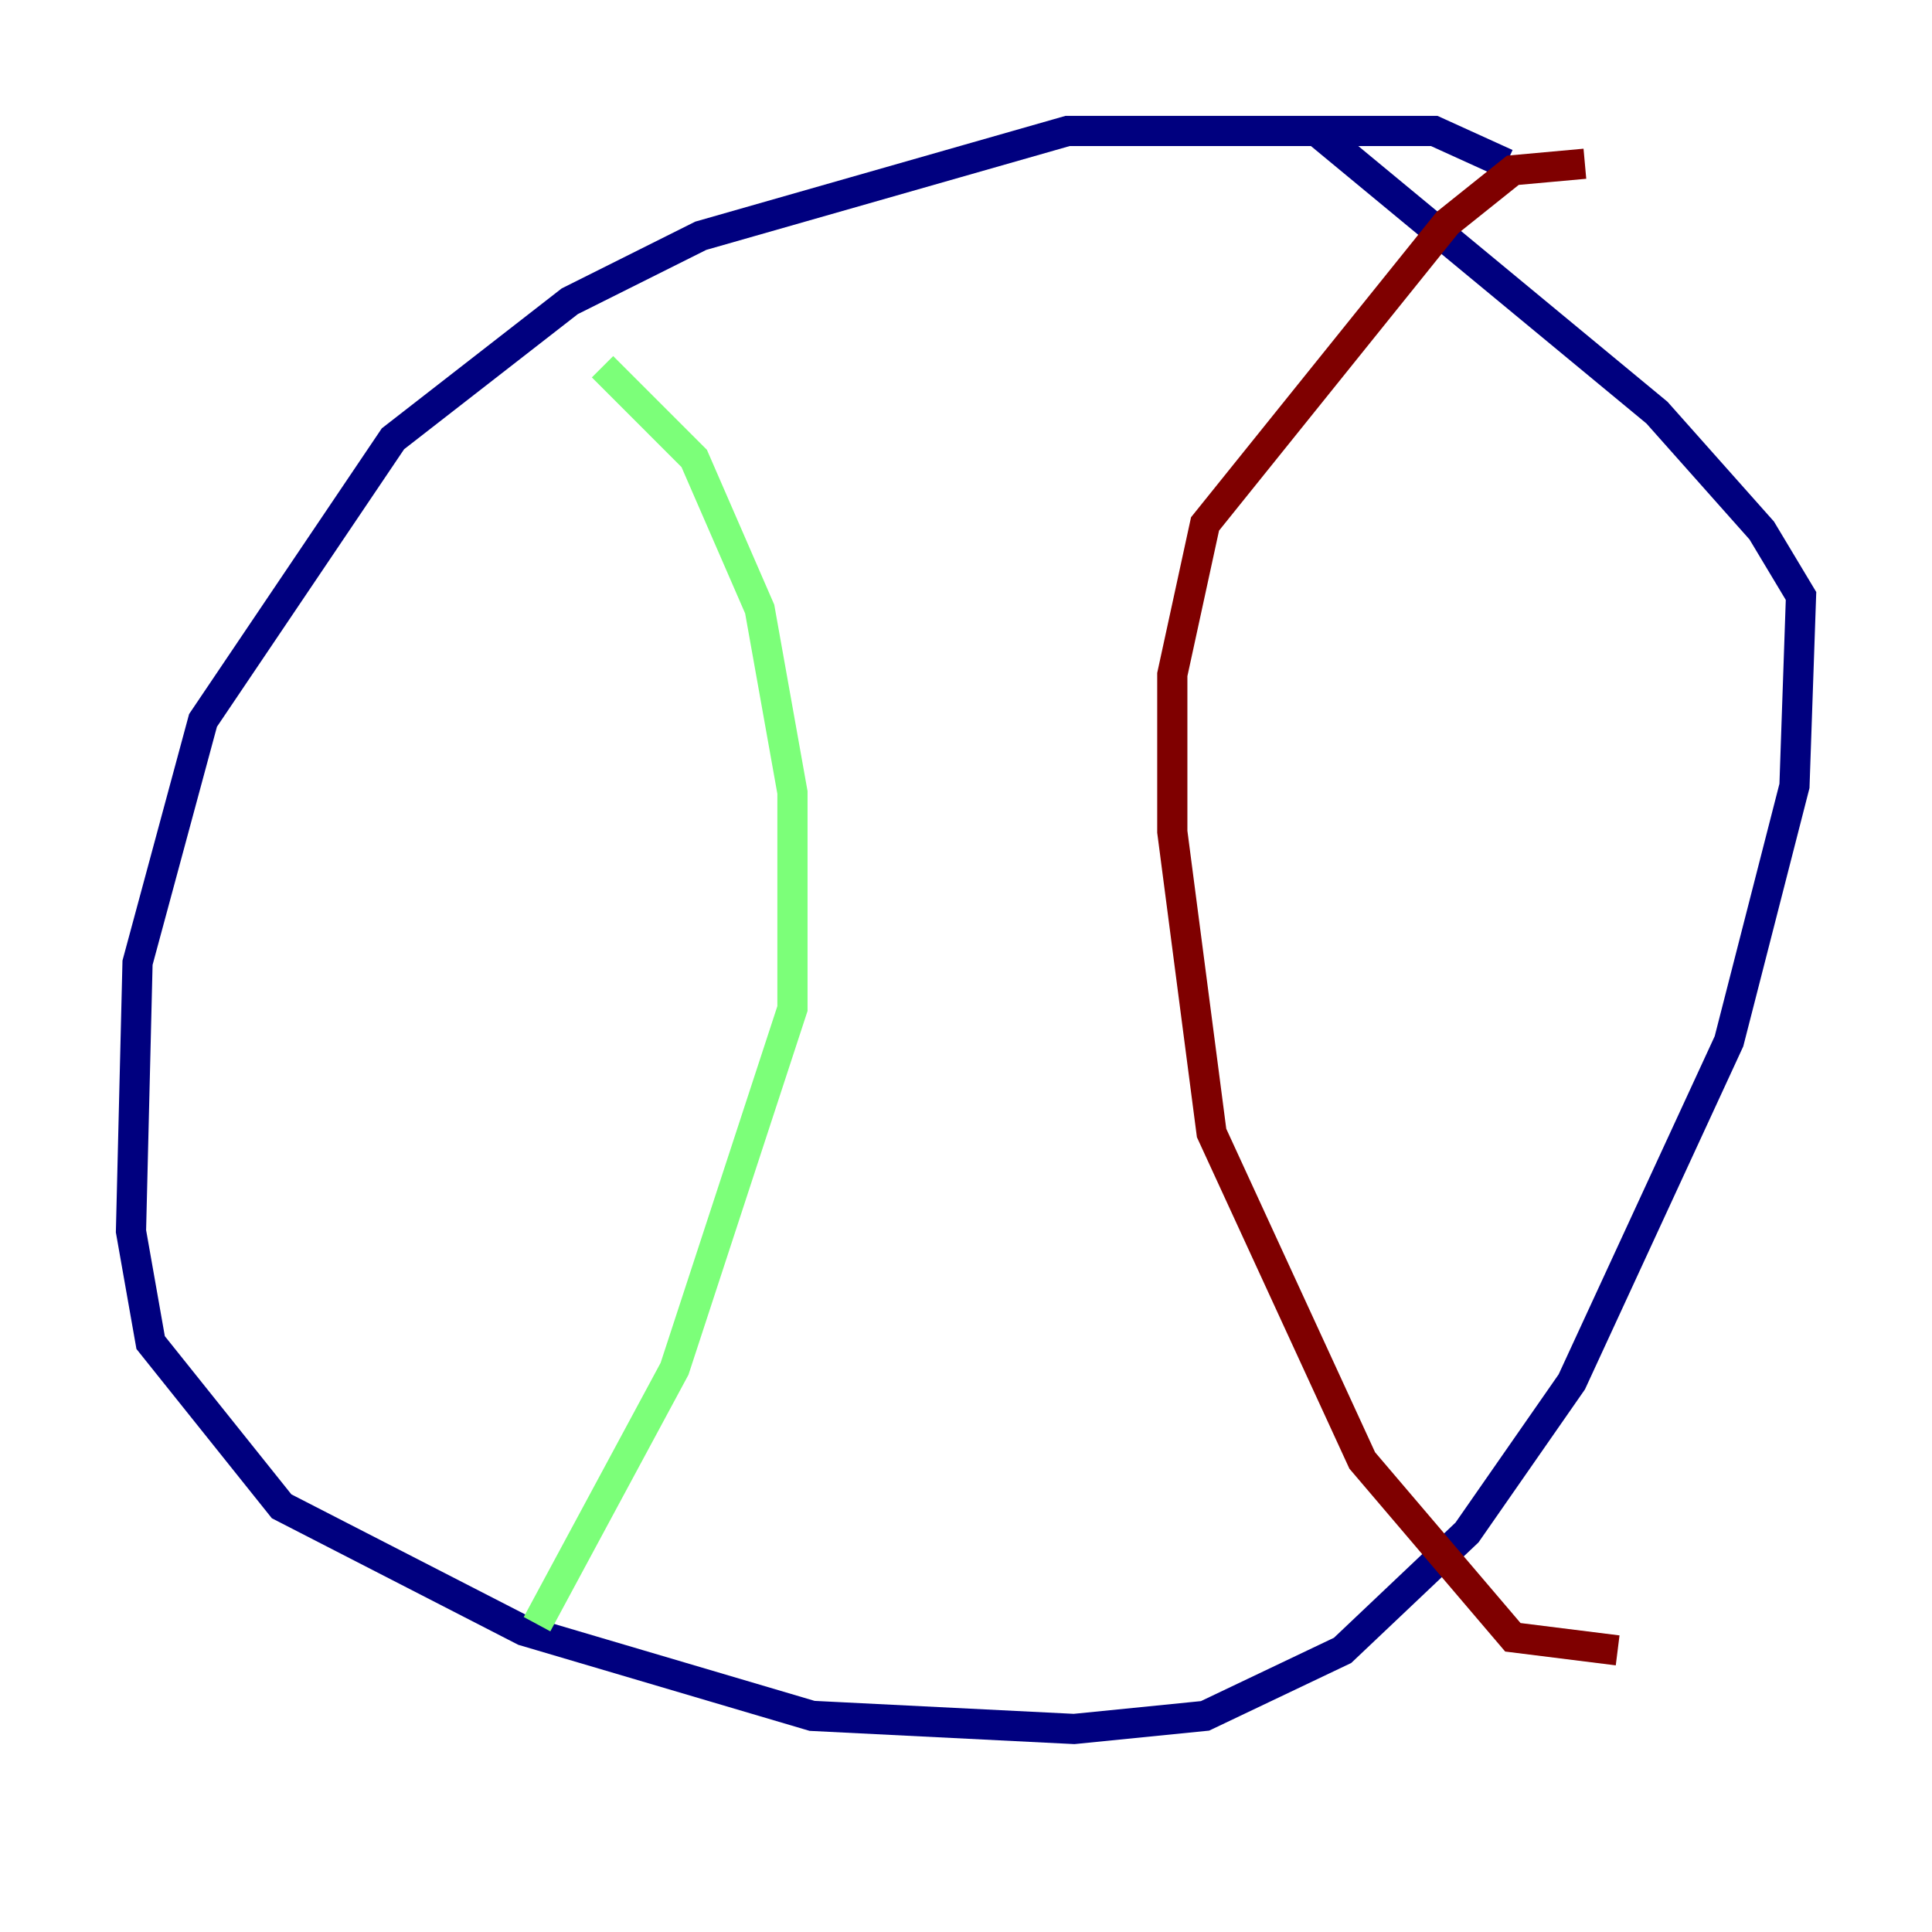 <?xml version="1.0" encoding="utf-8" ?>
<svg baseProfile="tiny" height="128" version="1.2" viewBox="0,0,128,128" width="128" xmlns="http://www.w3.org/2000/svg" xmlns:ev="http://www.w3.org/2001/xml-events" xmlns:xlink="http://www.w3.org/1999/xlink"><defs /><polyline fill="none" points="99.797,10.848 95.024,8.678 70.725,8.678 46.427,15.62 37.749,19.959 26.034,29.071 13.451,47.729 9.112,63.783 8.678,81.573 9.98,88.949 18.658,99.797 34.712,108.041 53.803,113.681 71.159,114.549 79.837,113.681 88.949,109.342 97.193,101.532 104.136,91.552 114.549,68.99 118.888,52.068 119.322,39.485 116.719,35.146 109.776,27.336 87.214,8.678" stroke="#00007f" stroke-width="2" /><polyline fill="none" points="39.919,24.298 45.993,30.373 50.332,40.352 52.502,52.502 52.502,66.82 44.691,90.685 35.58,107.607" stroke="#7cff79" stroke-width="2" /><polyline fill="none" points="105.003,10.848 100.231,11.281 95.891,14.752 79.837,34.712 77.668,44.691 77.668,55.105 80.271,75.064 90.251,96.759 100.231,108.475 107.173,109.342" stroke="#7f0000" stroke-width="2" /></svg>